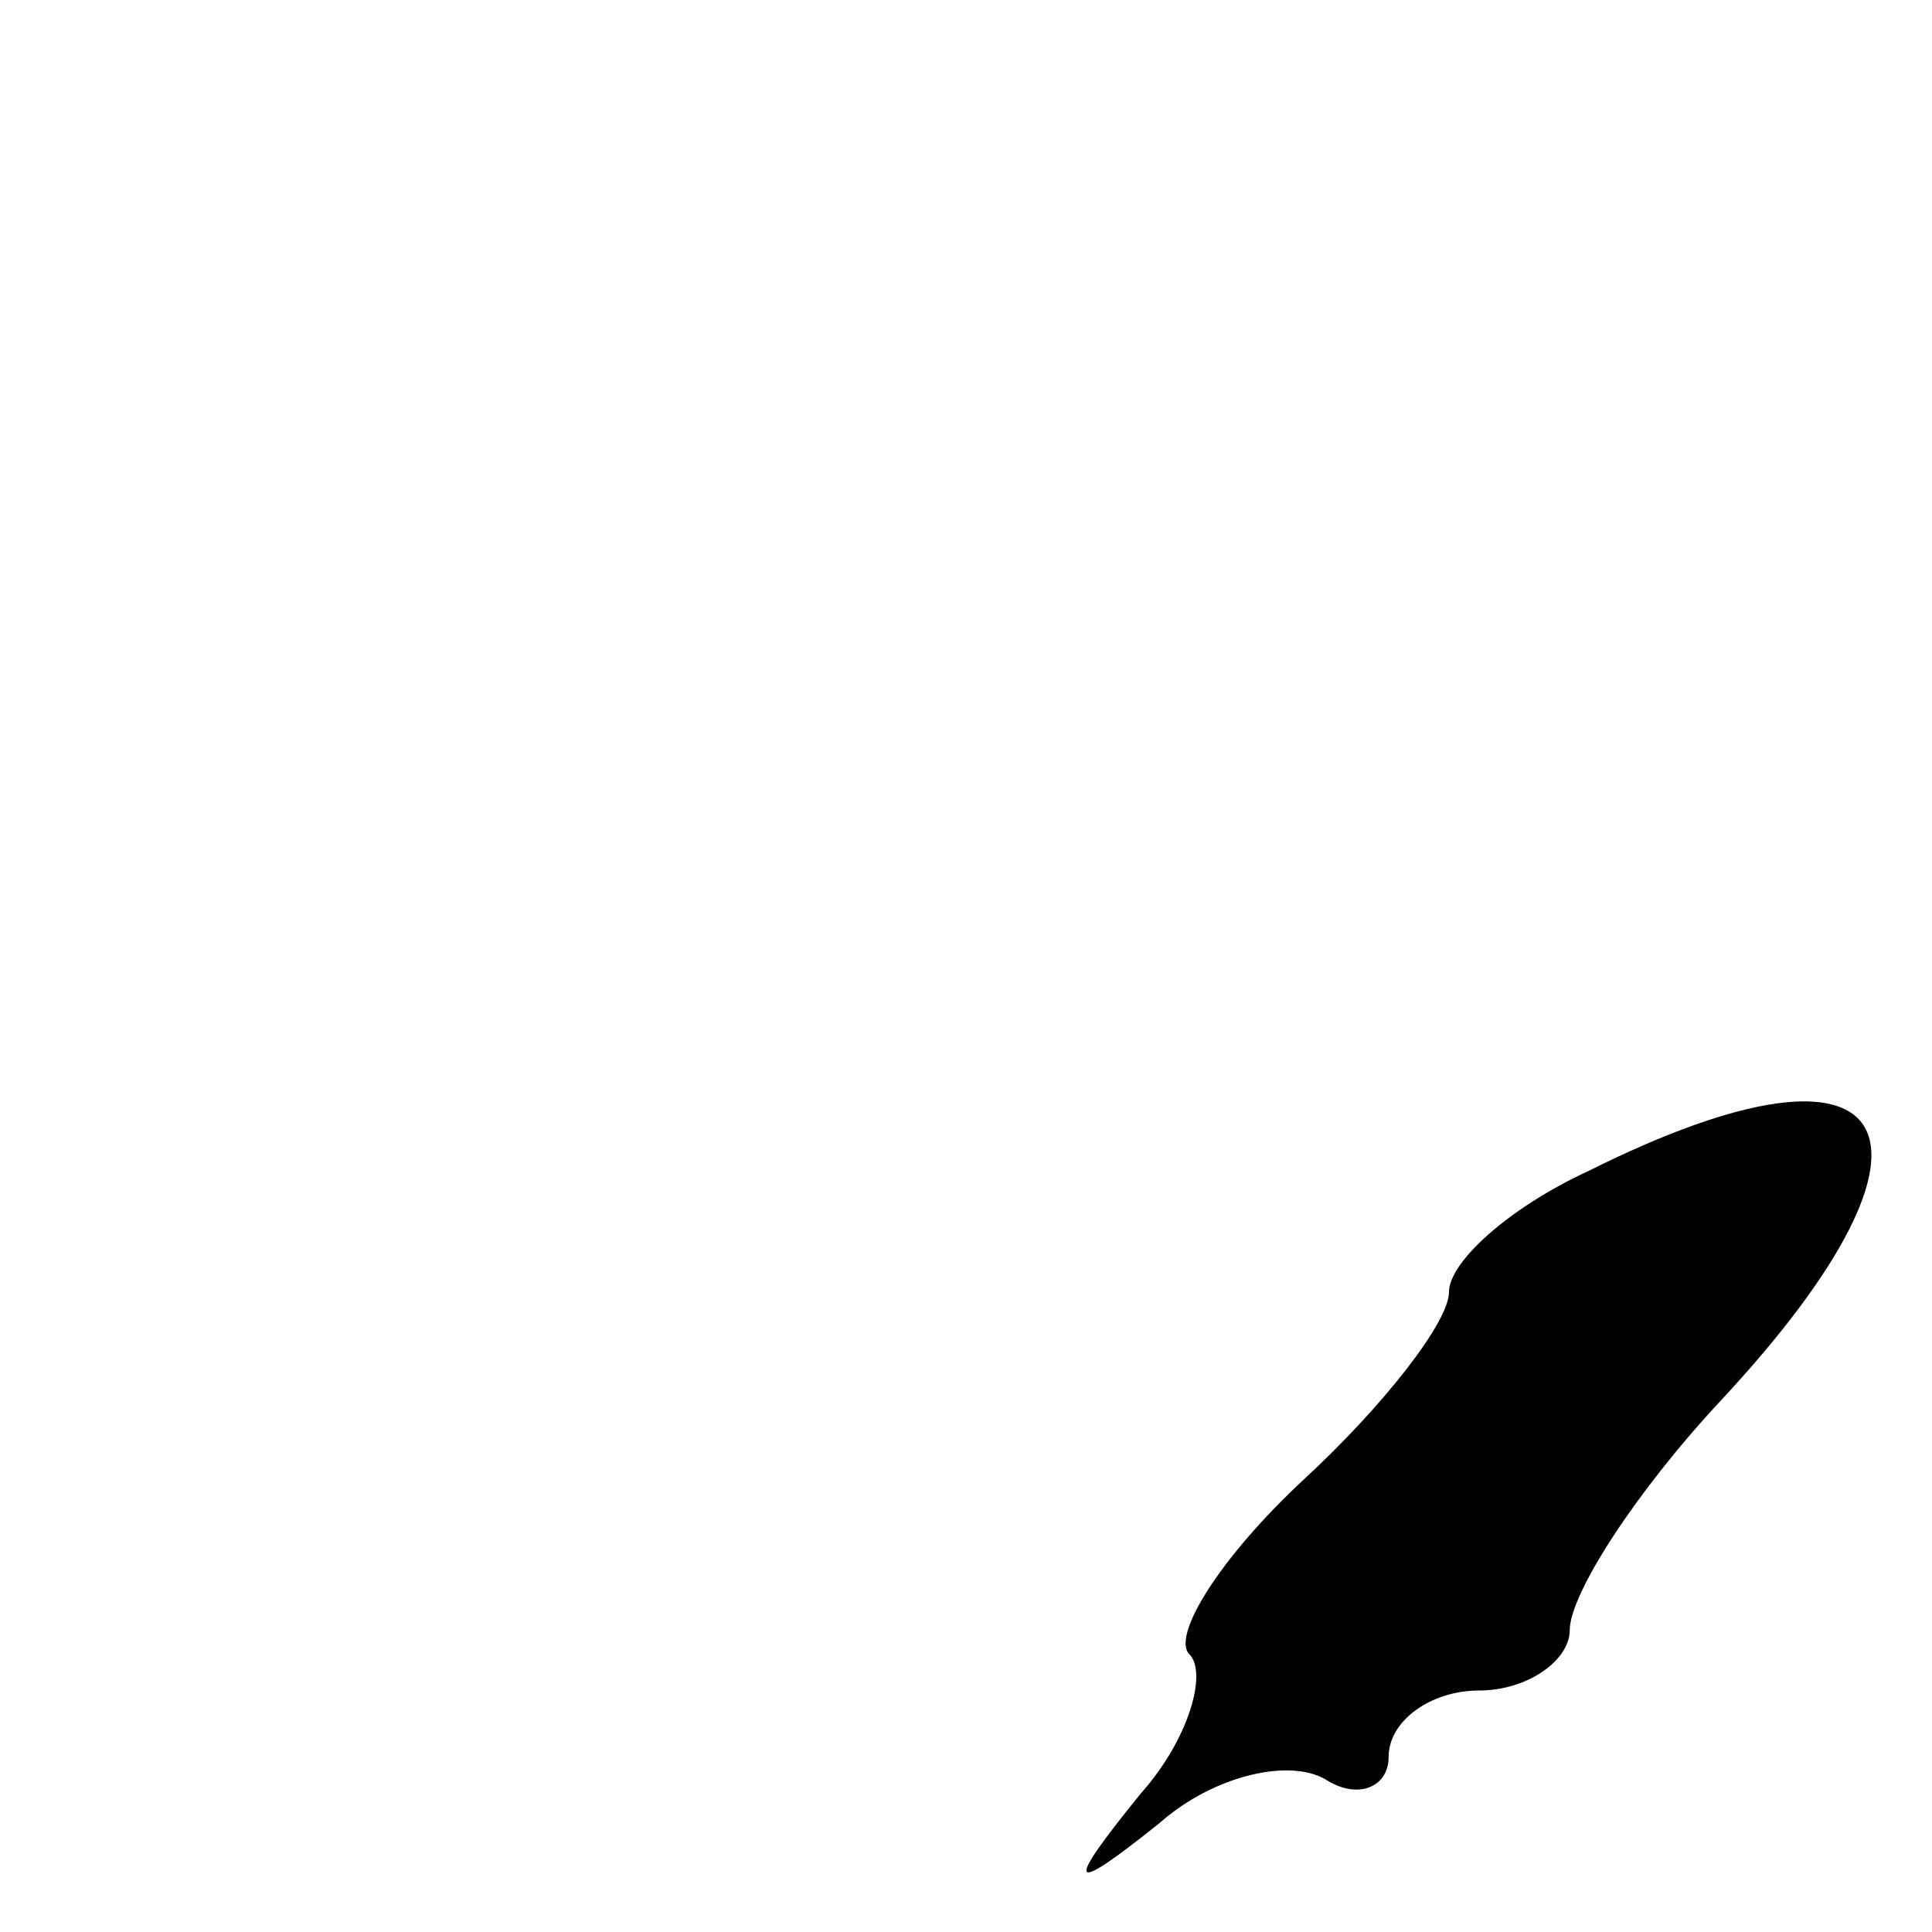<?xml version="1.0" standalone="no"?>
<!DOCTYPE svg PUBLIC "-//W3C//DTD SVG 20010904//EN"
 "http://www.w3.org/TR/2001/REC-SVG-20010904/DTD/svg10.dtd">
<svg version="1.0" xmlns="http://www.w3.org/2000/svg"
 width="32pt" height="32pt" viewBox="0 0 32 32"
 preserveAspectRatio="xMidYMid meet">
<g transform="translate(0,32) scale(0.1,-0.1)"
fill="#000000" stroke="none">
<path fill="#000000" stroke="none" d="M263 126 c-13 -6 -23 -15 -23 -20 0 -5
-11 -19 -24 -31 -14 -13 -22 -26 -19 -29 3 -3 0 -14 -8 -23 -13 -16 -12 -17 3
-5 9 8 22 11 28 7 5 -3 10 -1 10 4 0 6 7 11 15 11 8 0 15 5 15 10 0 6 11 23
25 38 41 44 30 64 -22 38z"/>
</g>
</svg>
